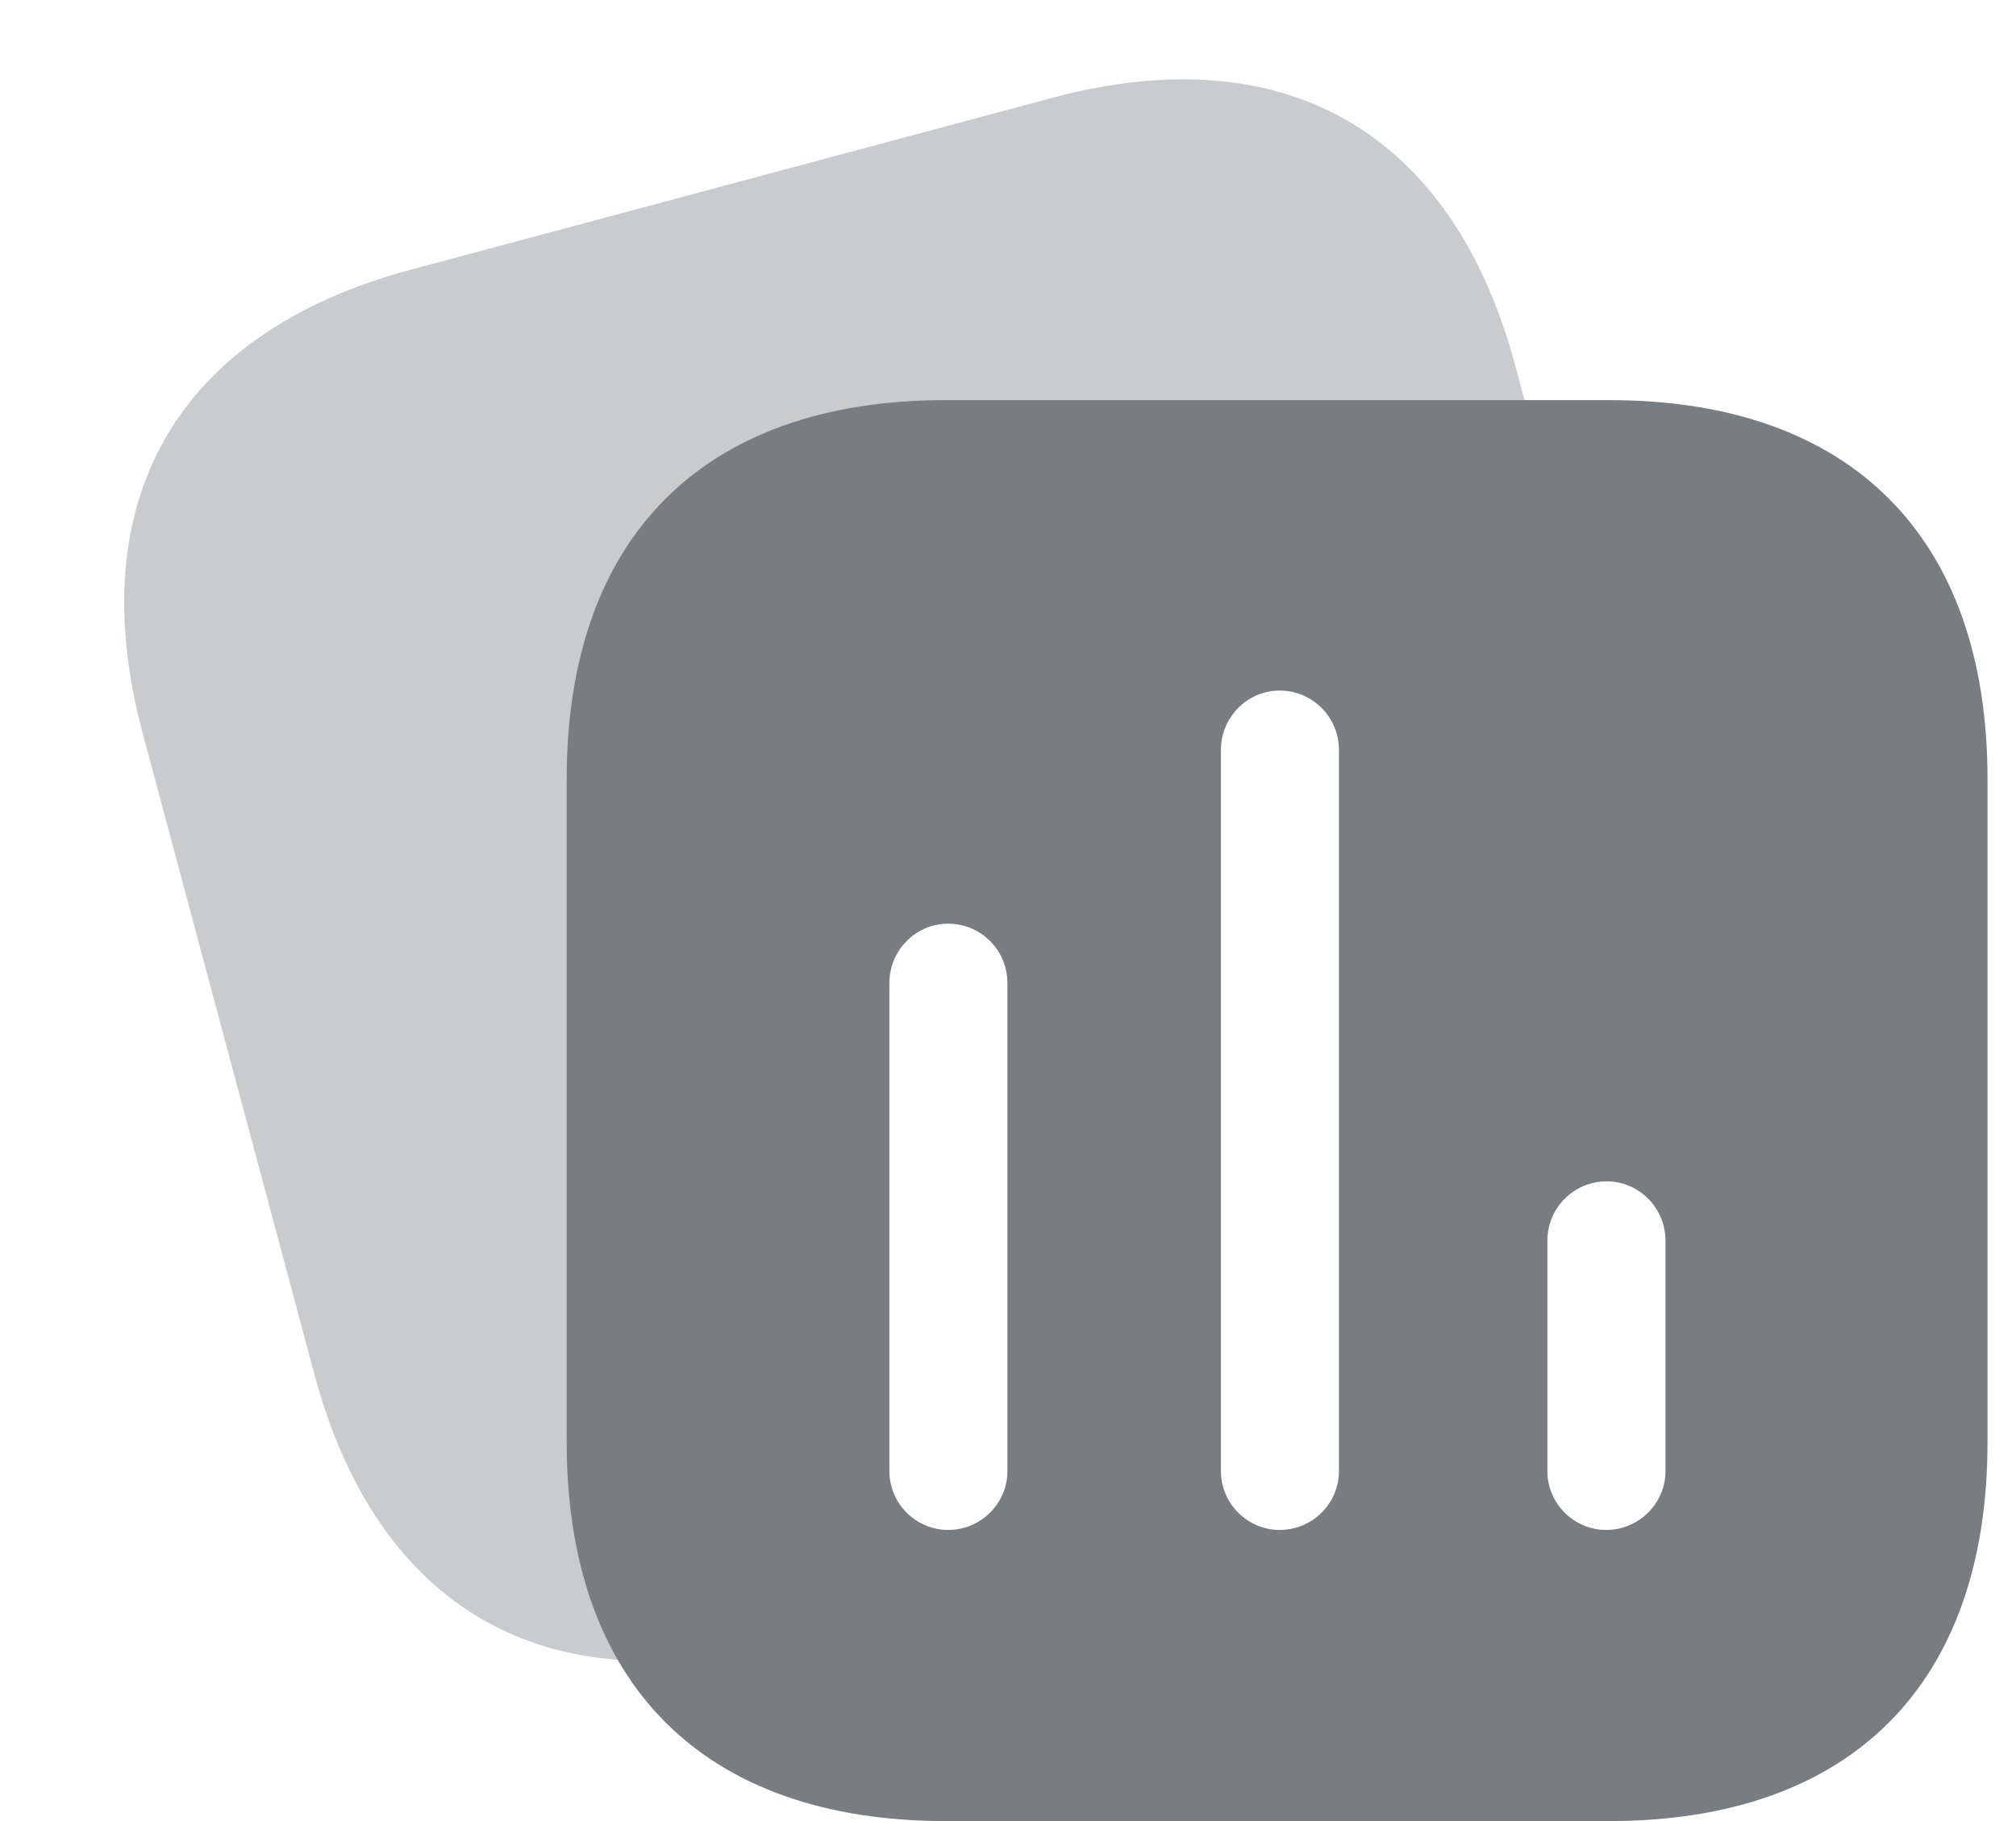 <svg width="31" height="28" viewBox="0 0 31 28" fill="none" xmlns="http://www.w3.org/2000/svg">
<path d="M16.175 1.506L6.316 4.147C2.723 5.11 1.233 7.691 2.196 11.283L4.835 21.131C5.797 24.724 8.378 26.214 11.971 25.251L21.83 22.61C25.422 21.647 26.903 19.069 25.941 15.476L23.302 5.628C22.339 2.035 19.767 0.543 16.175 1.506Z" fill="#787D81" fill-opacity="0.4"/>
<g filter="url(#filter0_b_74_79)">
<path d="M24.746 6.152L14.54 6.152C10.821 6.152 8.714 8.259 8.714 11.978V22.174C8.714 25.893 10.821 28 14.54 28H24.746C28.465 28 30.562 25.893 30.562 22.174V11.978C30.562 8.259 28.465 6.152 24.746 6.152Z" fill="#787D81"/>
</g>
<path fill-rule="evenodd" clip-rule="evenodd" d="M19.677 10.618C19.181 10.618 18.774 11.026 18.774 11.531V22.62C18.774 23.116 19.181 23.524 19.677 23.524C20.182 23.524 20.589 23.116 20.589 22.62V11.531C20.589 11.026 20.182 10.618 19.677 10.618ZM14.579 14.202C14.083 14.202 13.676 14.61 13.676 15.115V22.621C13.676 23.116 14.083 23.524 14.579 23.524C15.084 23.524 15.491 23.116 15.491 22.621V15.115C15.491 14.61 15.084 14.202 14.579 14.202ZM23.794 19.076C23.794 18.572 24.202 18.164 24.707 18.164C25.202 18.164 25.61 18.572 25.61 19.076V22.621C25.61 23.116 25.202 23.524 24.697 23.524C24.202 23.524 23.794 23.116 23.794 22.621V19.076Z" fill="white"/>
<defs>
<filter id="filter0_b_74_79" x="2.607" y="0.045" width="34.062" height="34.062" filterUnits="userSpaceOnUse" color-interpolation-filters="sRGB">
<feFlood flood-opacity="0" result="BackgroundImageFix"/>
<feGaussianBlur in="BackgroundImageFix" stdDeviation="3.053"/>
<feComposite in2="SourceAlpha" operator="in" result="effect1_backgroundBlur_74_79"/>
<feBlend mode="normal" in="SourceGraphic" in2="effect1_backgroundBlur_74_79" result="shape"/>
</filter>
</defs>
</svg>
